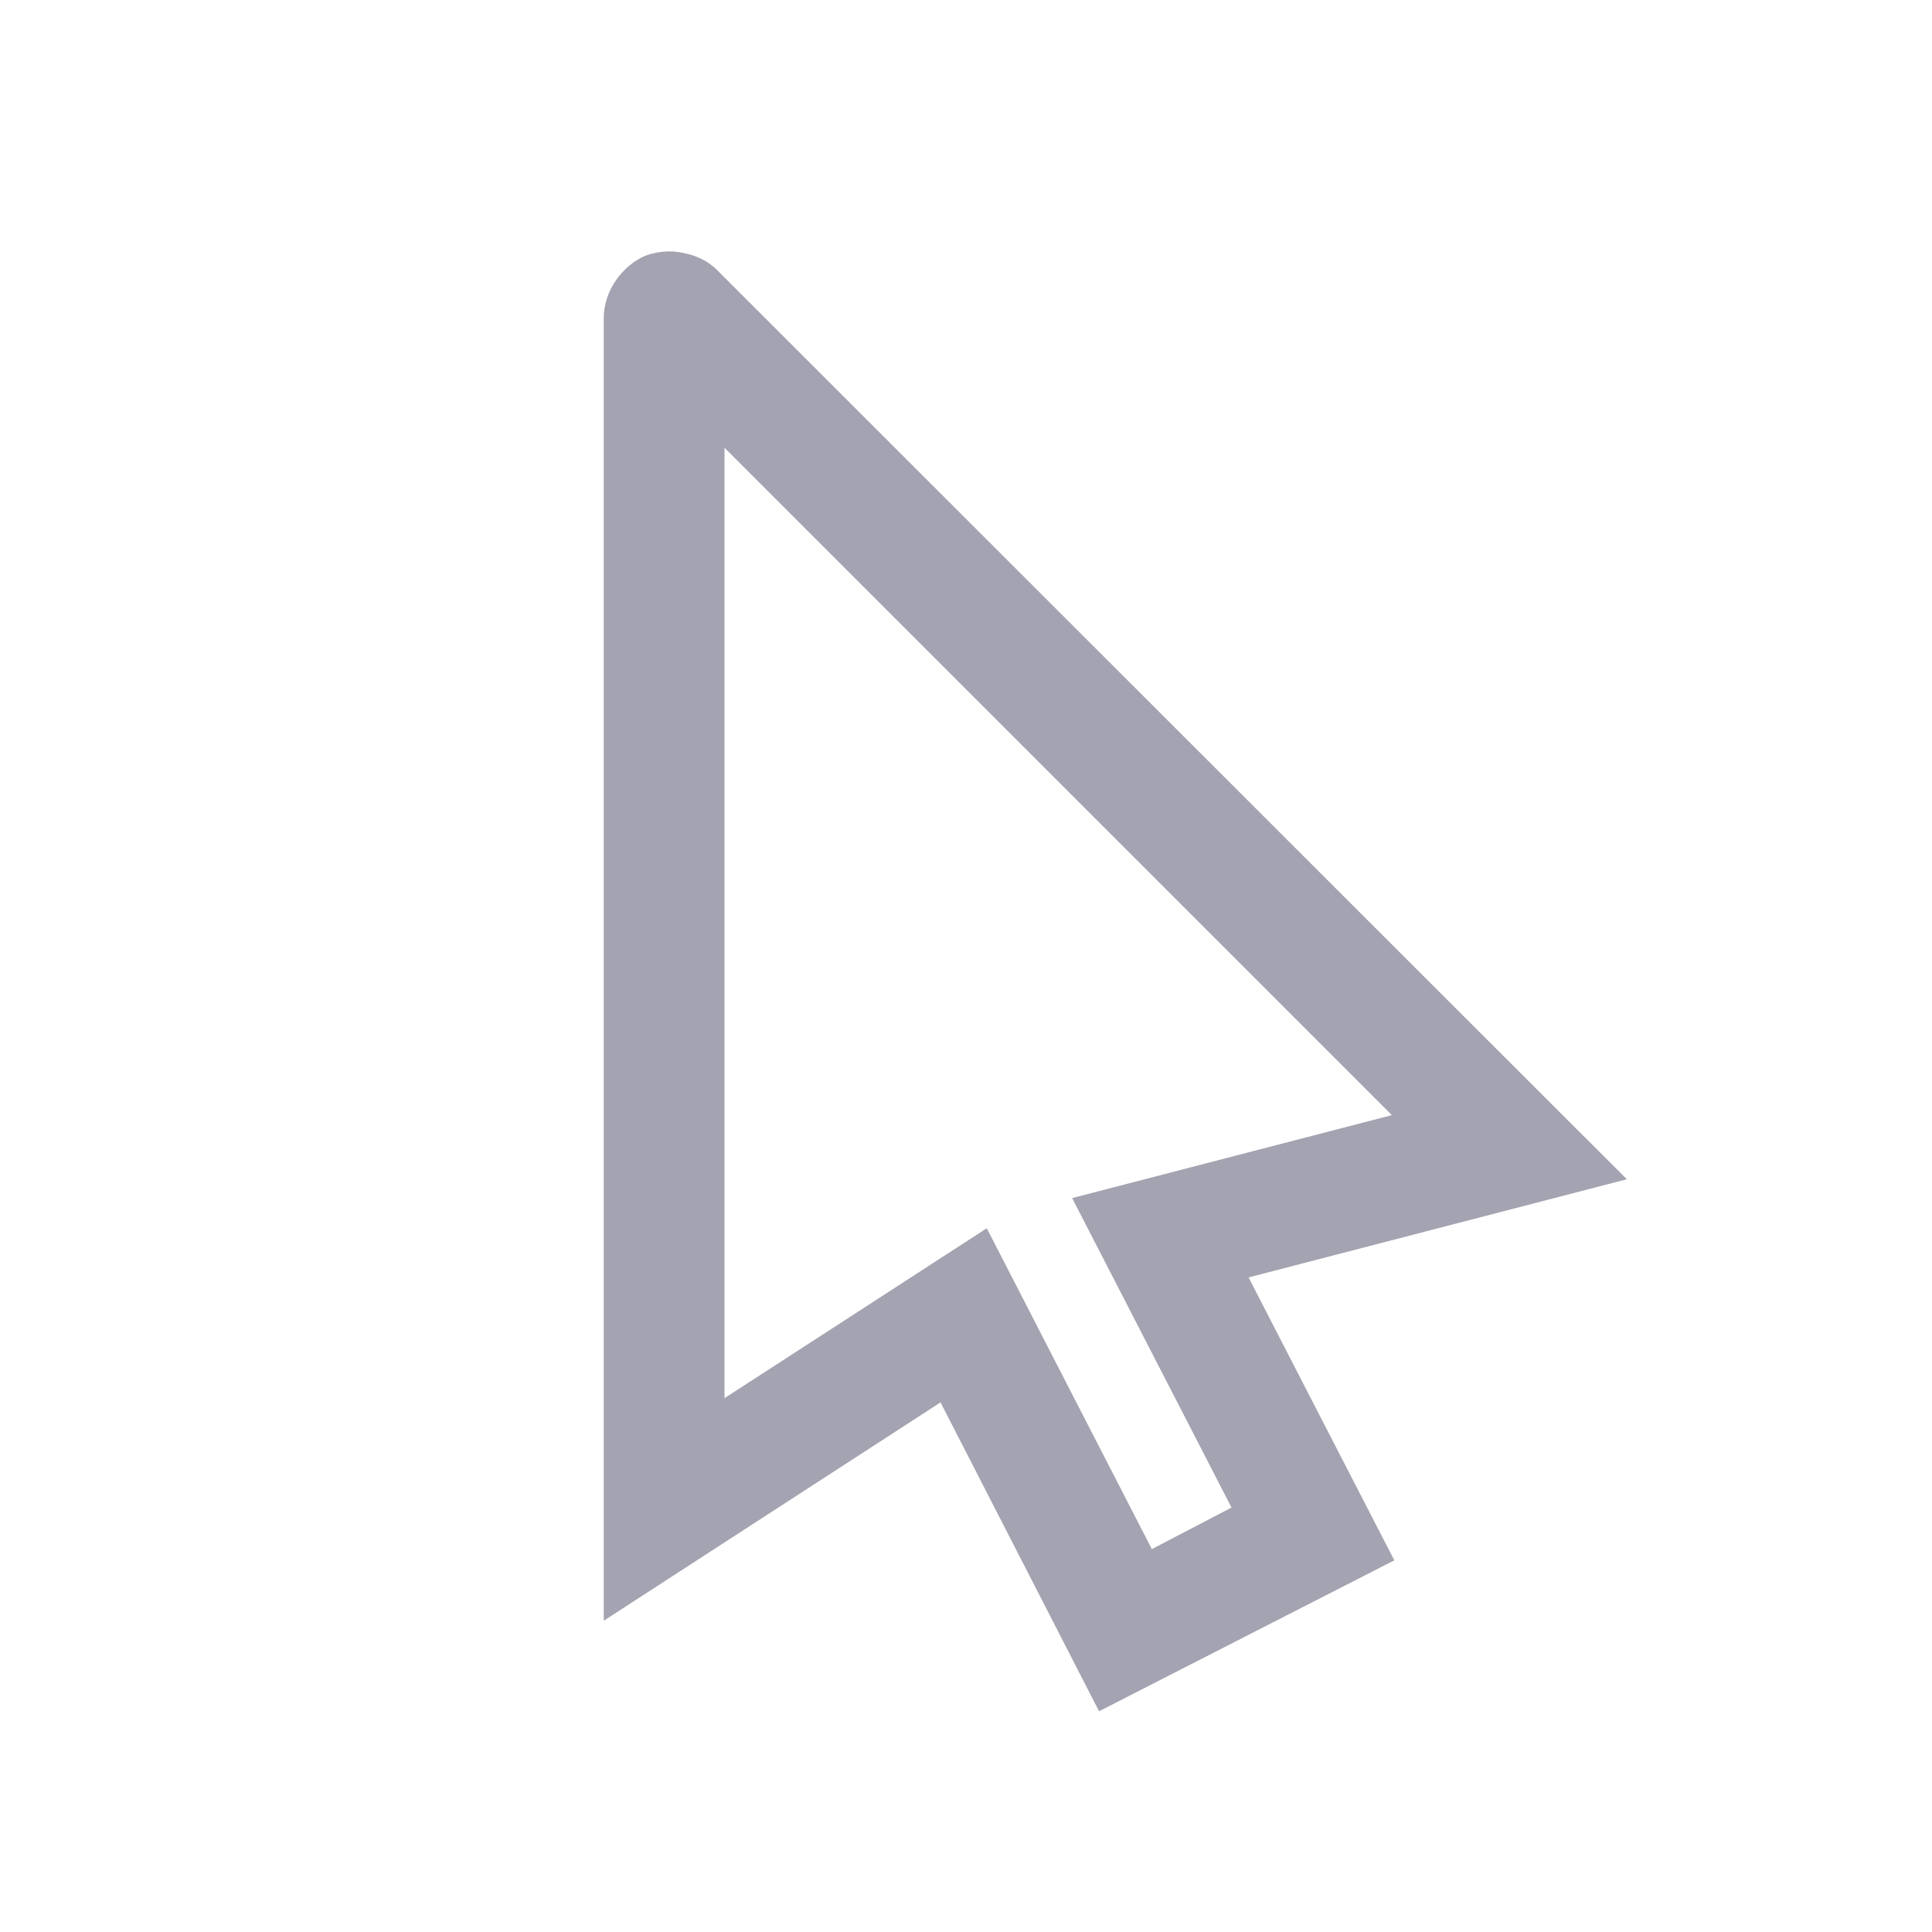 <svg width="16" height="16" viewBox="0 0 16 16" fill="none" xmlns="http://www.w3.org/2000/svg">
<path d="M5.656 2.094C5.551 2.071 5.438 2.083 5.344 2.118C5.16 2.196 5 2.403 5 2.633V13.422L7.789 11.614L9.102 14.172L11.547 12.922L10.34 10.579L13.473 9.766L12.855 9.149L5.945 2.243C5.867 2.161 5.762 2.114 5.656 2.094ZM6 3.708L11.527 9.235L8.879 9.922L10.199 12.485L9.539 12.829L8.172 10.172L6 11.579V3.708Z" fill="#A3A3B1"/>
</svg>
